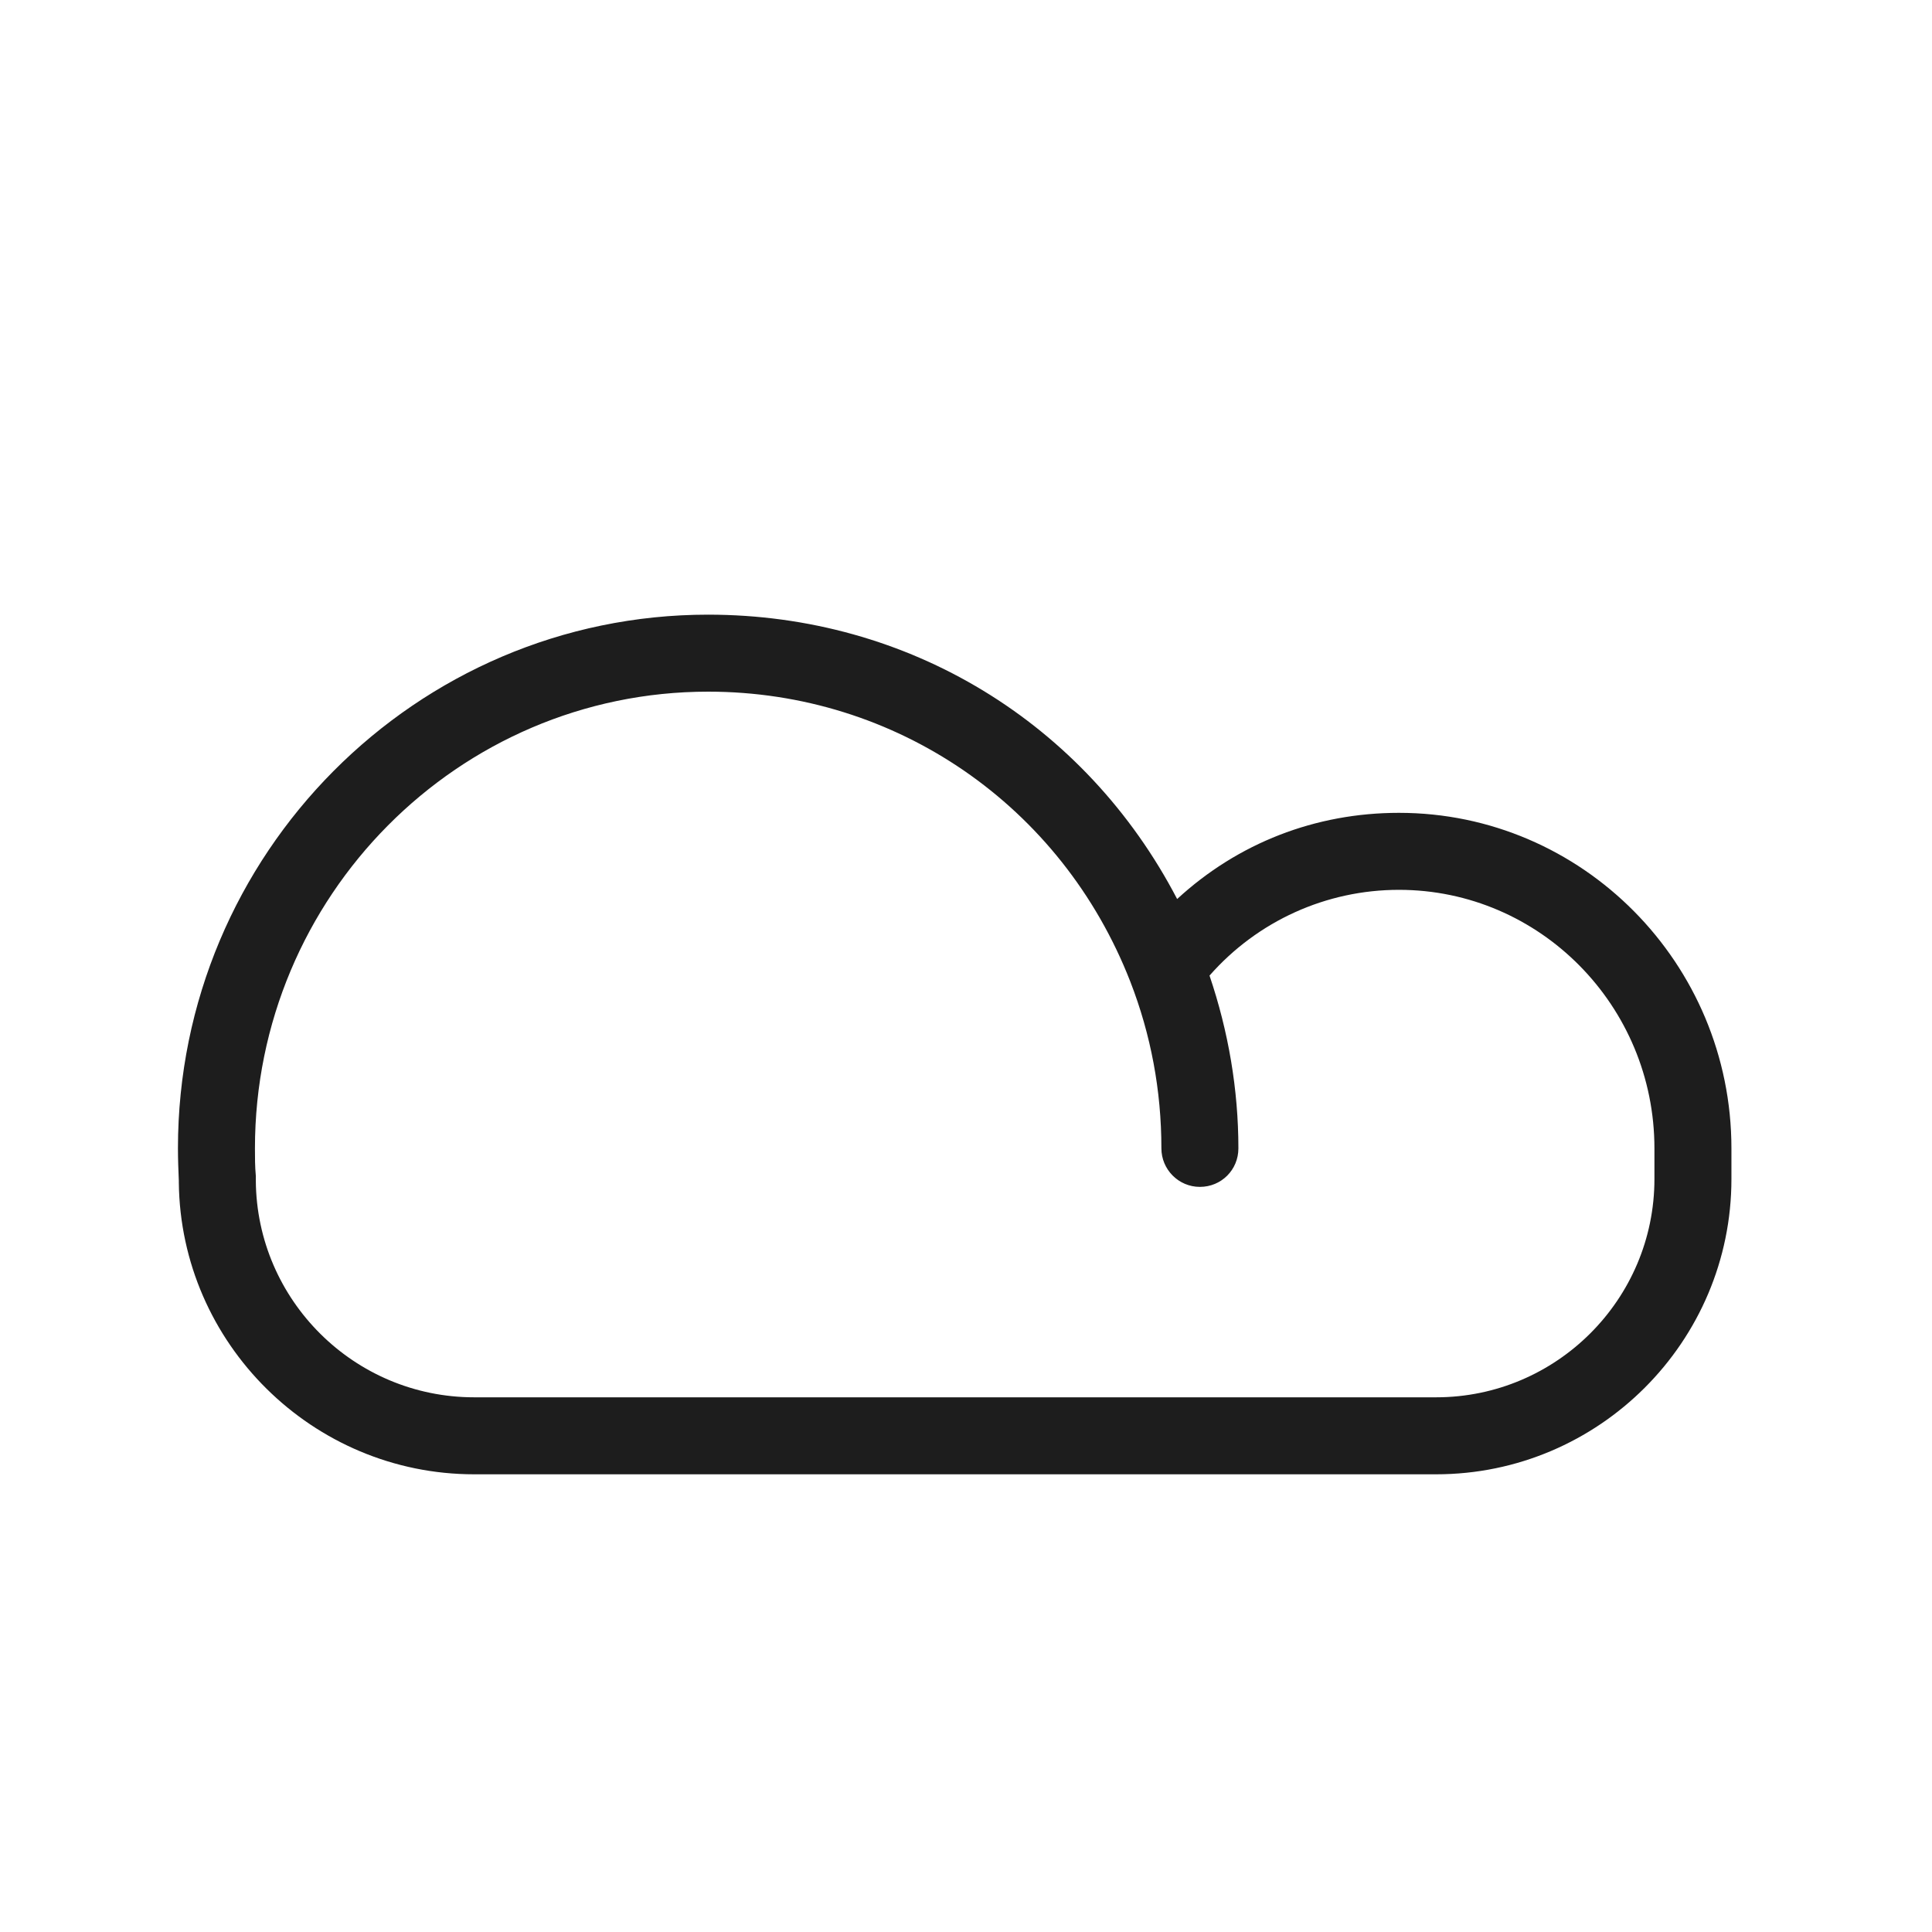 <?xml version="1.0" encoding="iso-8859-1"?>
<!DOCTYPE svg PUBLIC "-//W3C//DTD SVG 1.1//EN" "http://www.w3.org/Graphics/SVG/1.1/DTD/svg11.dtd">
<svg version="1.1" xmlns="http://www.w3.org/2000/svg" xmlns:xlink="http://www.w3.org/1999/xlink" x="0px"
	y="0px" width="511.626px" height="511.627px" viewBox="0 0 1100 1100"
	style="enable-background:new 0 0 1100 1100;" xml:space="preserve">
	<g>
		

<path transform="rotate(180 500 500) scale(0.9)" d="M663.109 722.265c-126.755 0-238.564-68.359-296.683-179.892-38.469 35.425-87.455 54.522-140.316 54.522-115.961 0-210.335-95.204-210.335-212.272v-19.373c0-102.954 83.857-186.811 186.811-186.811h608.588c102.123 0 185.704 82.75 186.811 184.597v1.107c0.277 6.642 0.554 13.561 0.554 20.48 0 186.258-150.556 337.642-335.429 337.642zM949.276 364.143c-0.554-75.555-62.27-136.995-138.102-136.995h-608.588c-76.108 0-138.102 61.994-138.102 138.102v19.373c0 90.223 72.51 163.563 161.626 163.563 45.942 0 89.392-19.651 119.836-54.245-11.901-35.147-18.266-71.956-18.266-109.318 0-13.561 10.794-24.355 24.355-24.355s24.355 11.070 24.355 24.355c0 36.532 6.642 71.957 19.65 105.445 43.451 111.533 148.342 183.49 267.070 183.49 158.028 0 286.72-129.522 286.72-288.935 0-5.812 0-11.347-0.554-17.436v-3.044z" fill="#1D1D1D" />

    </g>
</svg>
